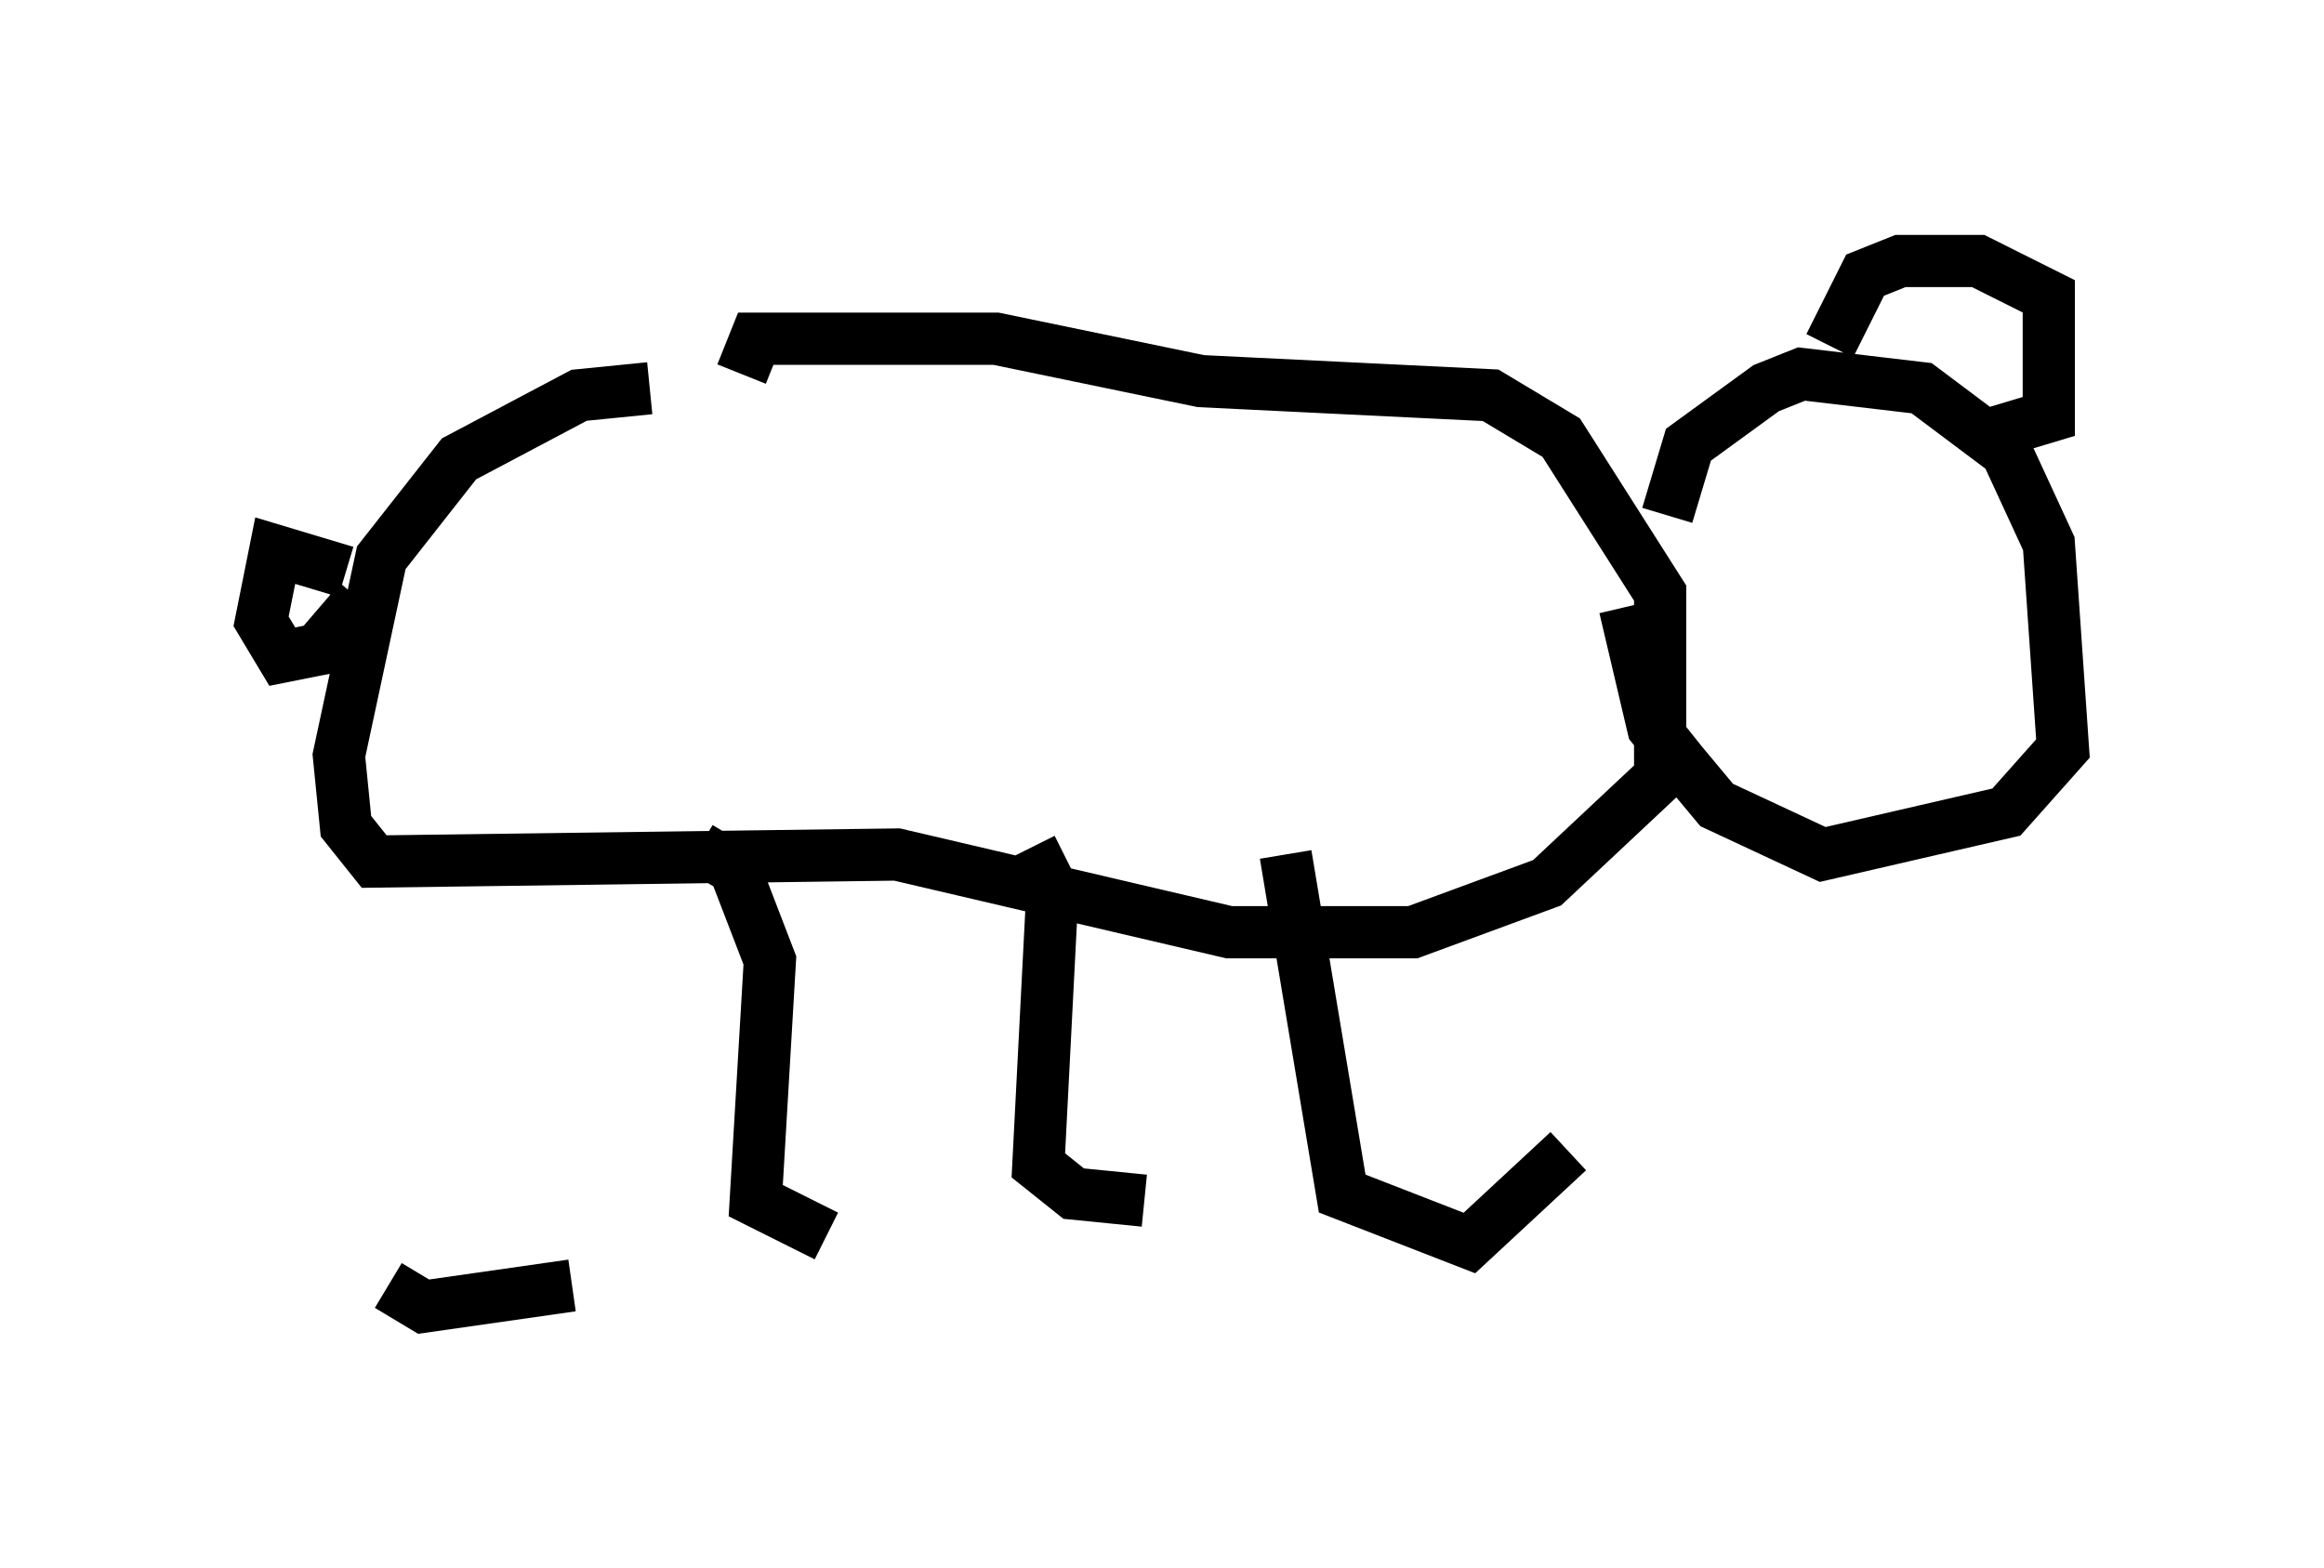 <?xml version="1.0" encoding="utf-8" ?>
<svg baseProfile="full" height="30.027" version="1.1" width="44.506" xmlns="http://www.w3.org/2000/svg" xmlns:ev="http://www.w3.org/2001/xml-events" xmlns:xlink="http://www.w3.org/1999/xlink"><defs /><rect fill="white" height="30.027" width="44.506" x="0" y="0" /><path d="M7.436, 17.449 m0.0, 7.172 l0.677, 0.406 2.842, -0.406 m1.488, -17.185 l-1.353, 0.135 -2.3, 1.218 l-1.488, 1.894 -0.812, 3.789 l0.135, 1.353 0.541, 0.677 l10.013, -0.135 6.36, 1.488 l3.518, 0.0 2.571, -0.947 l2.165, -2.03 0.0, -3.518 l-1.894, -2.977 -1.353, -0.812 l-5.548, -0.271 -3.924, -0.812 l-4.601, 0.0 -0.271, 0.677 m-0.812, 9.066 l0.677, 0.406 0.677, 1.759 l-0.271, 4.601 1.353, 0.677 m3.924, -7.442 l0.406, 0.812 -0.271, 5.277 l0.677, 0.541 1.353, 0.135 m2.706, -6.631 l1.083, 6.495 2.436, 0.947 l1.894, -1.759 m-23.41, -11.096 l-1.353, -0.406 -0.271, 1.353 l0.406, 0.677 0.677, -0.135 l0.812, -0.947 m25.034, -1.624 l0.406, -1.353 1.488, -1.083 l0.677, -0.271 2.3, 0.271 l1.624, 1.218 0.812, 1.759 l0.271, 3.924 -1.083, 1.218 l-3.518, 0.812 -2.03, -0.947 l-0.677, -0.812 -0.541, -0.677 l-0.541, -2.3 m3.924, -5.007 l0.677, -1.353 0.677, -0.271 l1.488, 0.0 1.353, 0.677 l0.0, 2.3 -1.353, 0.406 " fill="none" stroke="black" stroke-width="1" /></svg>
